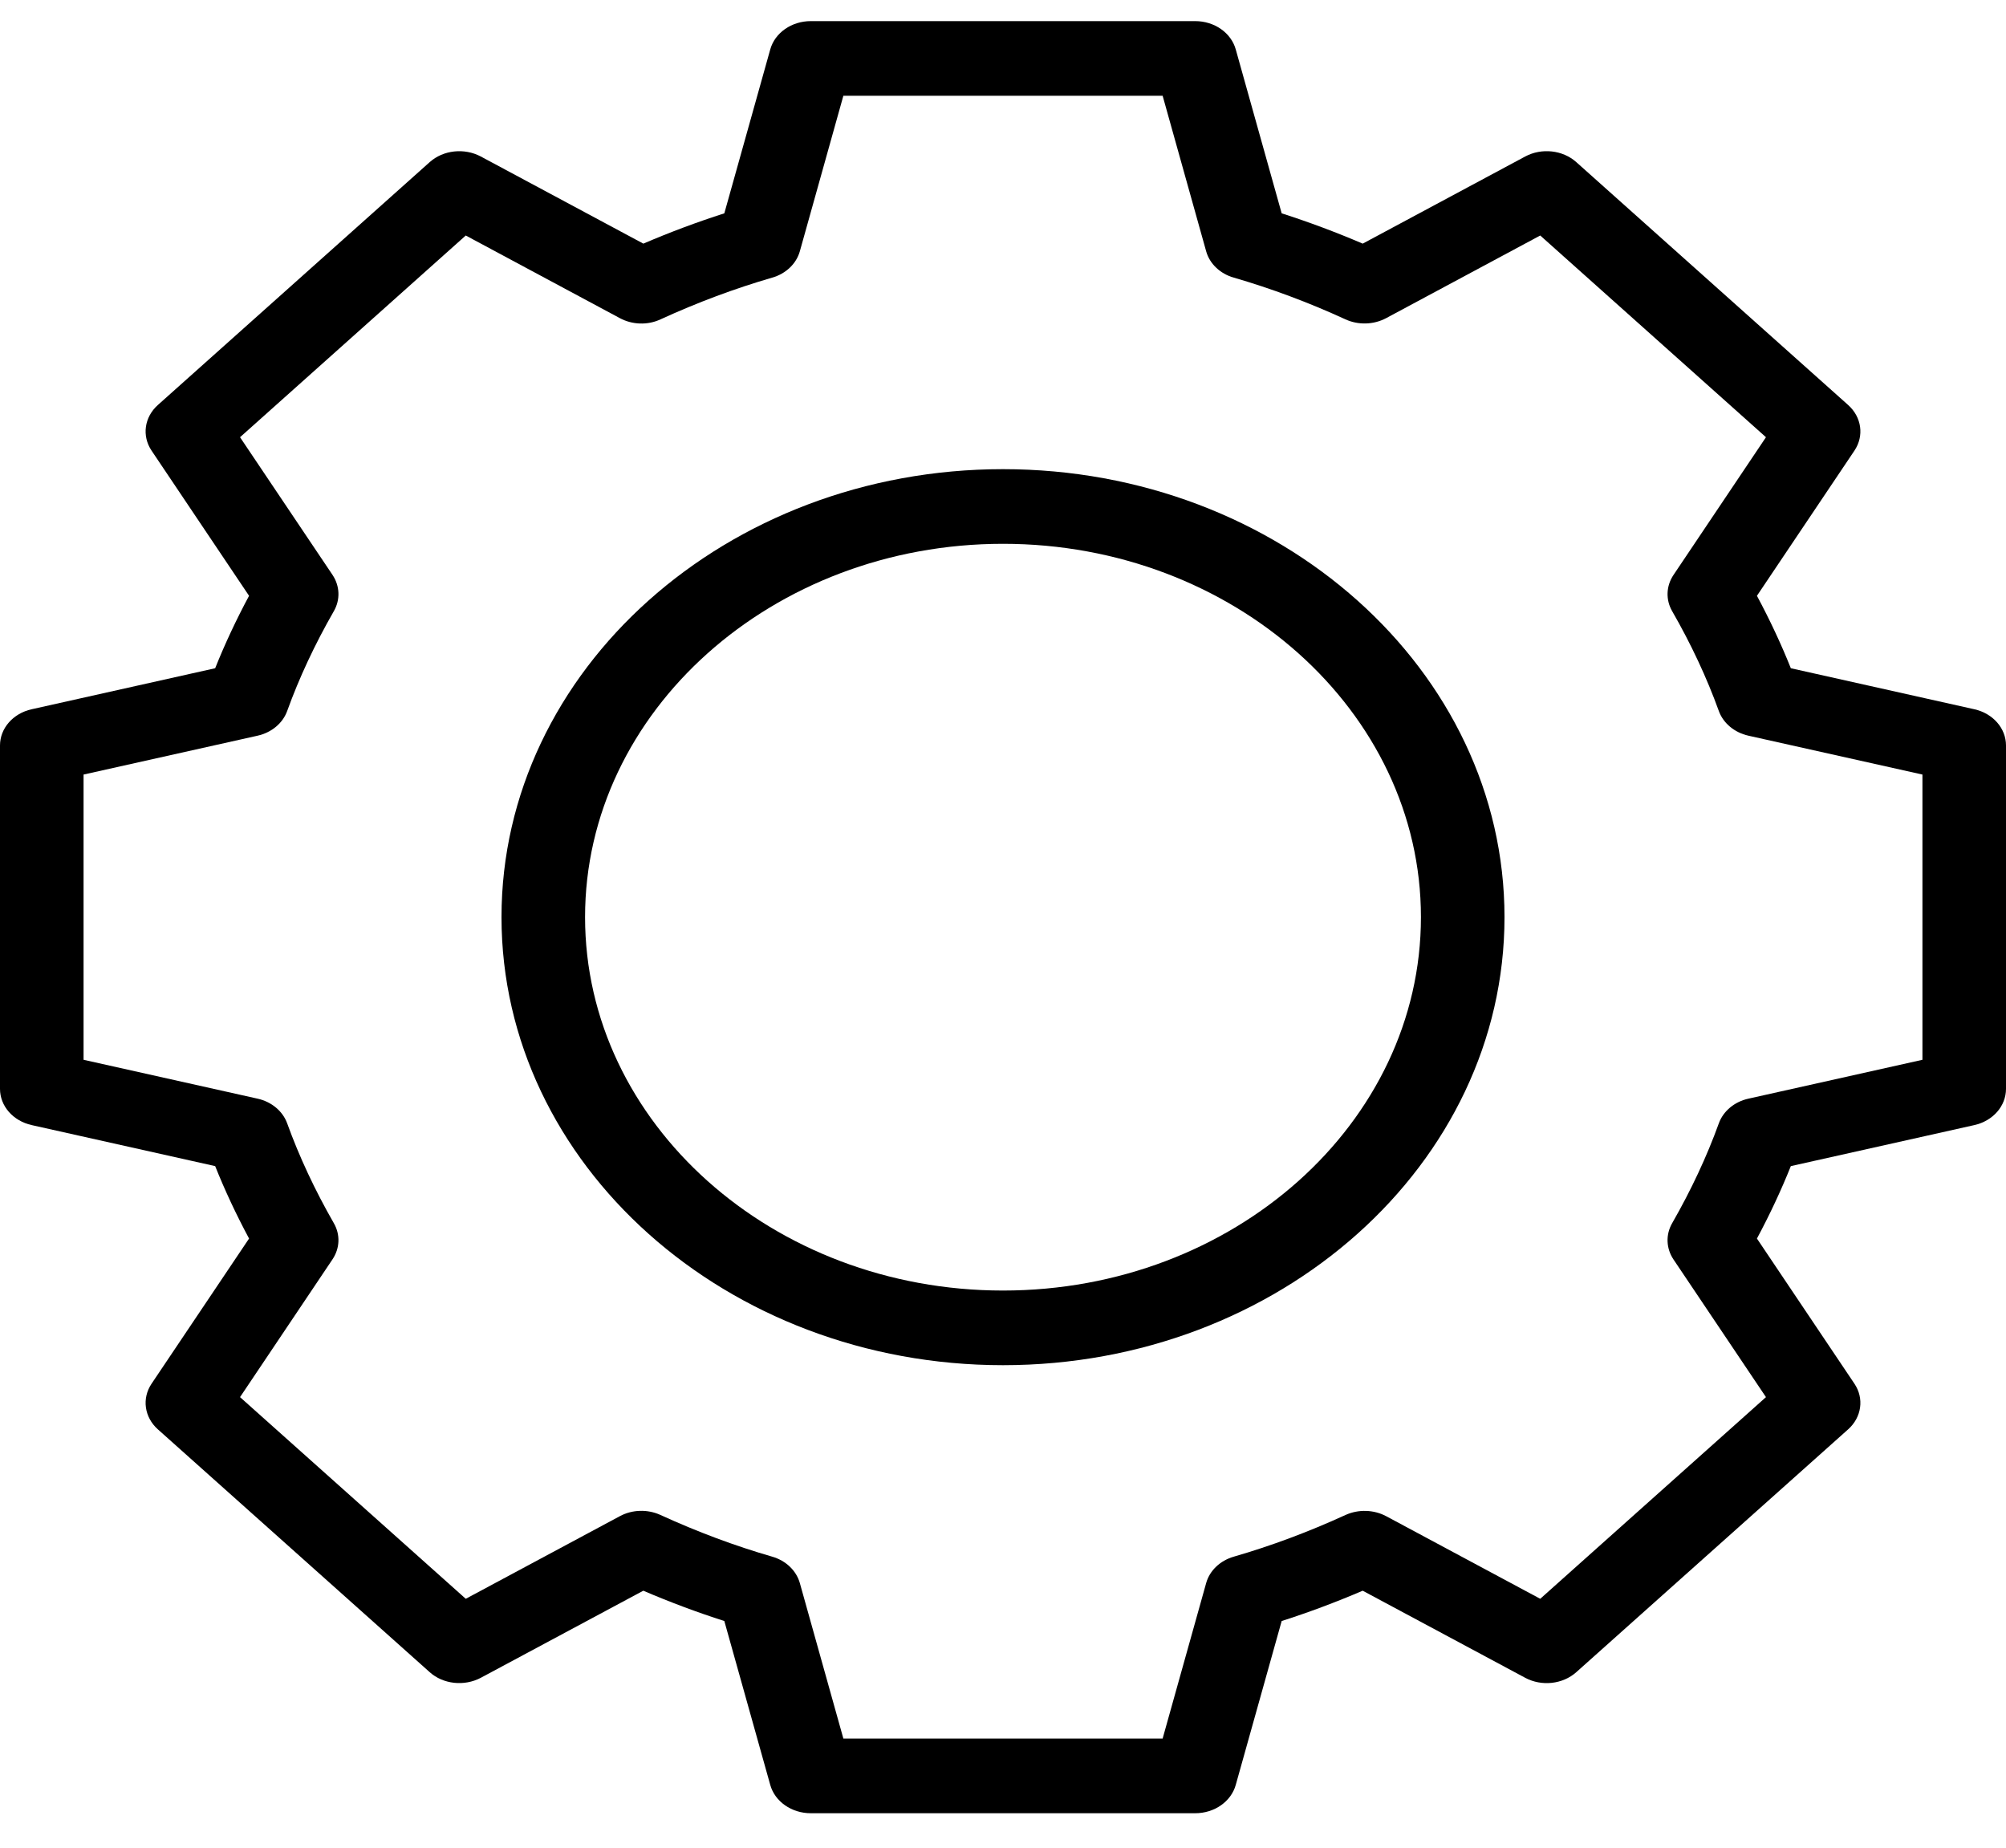 <svg width="38" height="35" viewBox="0 0 38 35" fill="none" xmlns="http://www.w3.org/2000/svg">
<path d="M37.4 13.435L33.924 12.658C33.741 12.2 33.526 11.741 33.282 11.286L35.129 8.536C35.316 8.257 35.266 7.901 35.01 7.672L29.86 3.071C29.603 2.841 29.203 2.798 28.893 2.964L25.814 4.615C25.305 4.397 24.791 4.205 24.279 4.041L23.409 0.936C23.321 0.621 23.005 0.4 22.641 0.4H15.359C14.995 0.4 14.679 0.621 14.591 0.936L13.721 4.041C13.209 4.205 12.695 4.397 12.187 4.615L9.107 2.964C8.796 2.799 8.397 2.841 8.14 3.071L2.99 7.672C2.734 7.901 2.684 8.257 2.871 8.536L4.718 11.286C4.474 11.741 4.259 12.2 4.076 12.658L0.6 13.435C0.247 13.513 0 13.796 0 14.12V20.626C0 20.951 0.247 21.233 0.6 21.312L4.076 22.089C4.259 22.547 4.474 23.006 4.718 23.461L2.871 26.211C2.684 26.489 2.734 26.846 2.99 27.075L8.14 31.675C8.395 31.904 8.795 31.947 9.107 31.782L12.186 30.132C12.695 30.35 13.209 30.542 13.721 30.706L14.591 33.811C14.679 34.126 14.995 34.347 15.359 34.347H22.641C23.005 34.347 23.321 34.126 23.409 33.811L24.279 30.706C24.791 30.542 25.305 30.35 25.814 30.132L28.893 31.782C29.204 31.948 29.603 31.905 29.86 31.675L35.01 27.075C35.266 26.846 35.316 26.489 35.129 26.211L33.282 23.461C33.526 23.006 33.741 22.547 33.924 22.089L37.4 21.312C37.753 21.233 38 20.951 38 20.626V14.12C38 13.796 37.753 13.513 37.4 13.435ZM36.417 20.075L33.122 20.811C32.856 20.869 32.644 21.047 32.56 21.279C32.333 21.907 32.035 22.544 31.676 23.17C31.551 23.387 31.561 23.647 31.701 23.857L33.453 26.465L29.177 30.285L26.258 28.72C26.024 28.596 25.735 28.586 25.489 28.697C24.788 29.018 24.075 29.284 23.372 29.487C23.112 29.562 22.913 29.752 22.848 29.989L22.024 32.932H15.976L15.152 29.989C15.086 29.752 14.888 29.562 14.628 29.487C13.925 29.284 13.212 29.018 12.511 28.697C12.266 28.585 11.976 28.594 11.742 28.72L8.823 30.285L4.547 26.465L6.298 23.856C6.439 23.646 6.449 23.387 6.324 23.17C5.965 22.544 5.667 21.907 5.44 21.279C5.356 21.047 5.143 20.869 4.878 20.811L1.583 20.075V14.672L4.878 13.936C5.144 13.877 5.356 13.7 5.44 13.468C5.667 12.839 5.965 12.203 6.324 11.577C6.449 11.36 6.439 11.1 6.299 10.89L4.547 8.282L8.823 4.461L11.743 6.027C11.978 6.153 12.268 6.163 12.511 6.05C13.213 5.728 13.925 5.463 14.628 5.259C14.888 5.185 15.086 4.995 15.152 4.758L15.976 1.814H22.024L22.848 4.758C22.913 4.995 23.112 5.185 23.372 5.259C24.076 5.463 24.788 5.728 25.489 6.05C25.731 6.161 26.022 6.152 26.257 6.027L29.177 4.461L33.453 8.282L31.702 10.89C31.561 11.1 31.551 11.36 31.676 11.577C32.036 12.203 32.333 12.839 32.56 13.468C32.644 13.7 32.857 13.877 33.122 13.936L36.417 14.672V20.075H36.417Z" fill="black"/>
<path d="M19 8.887C13.761 8.887 9.5 12.694 9.5 17.373C9.5 22.053 13.761 25.86 19 25.86C24.239 25.86 28.5 22.053 28.5 17.373C28.5 12.694 24.239 8.887 19 8.887ZM19 24.446C14.635 24.446 11.083 21.273 11.083 17.373C11.083 13.474 14.635 10.301 19 10.301C23.365 10.301 26.917 13.474 26.917 17.373C26.917 21.273 23.365 24.446 19 24.446Z" fill="black"/>
</svg>
